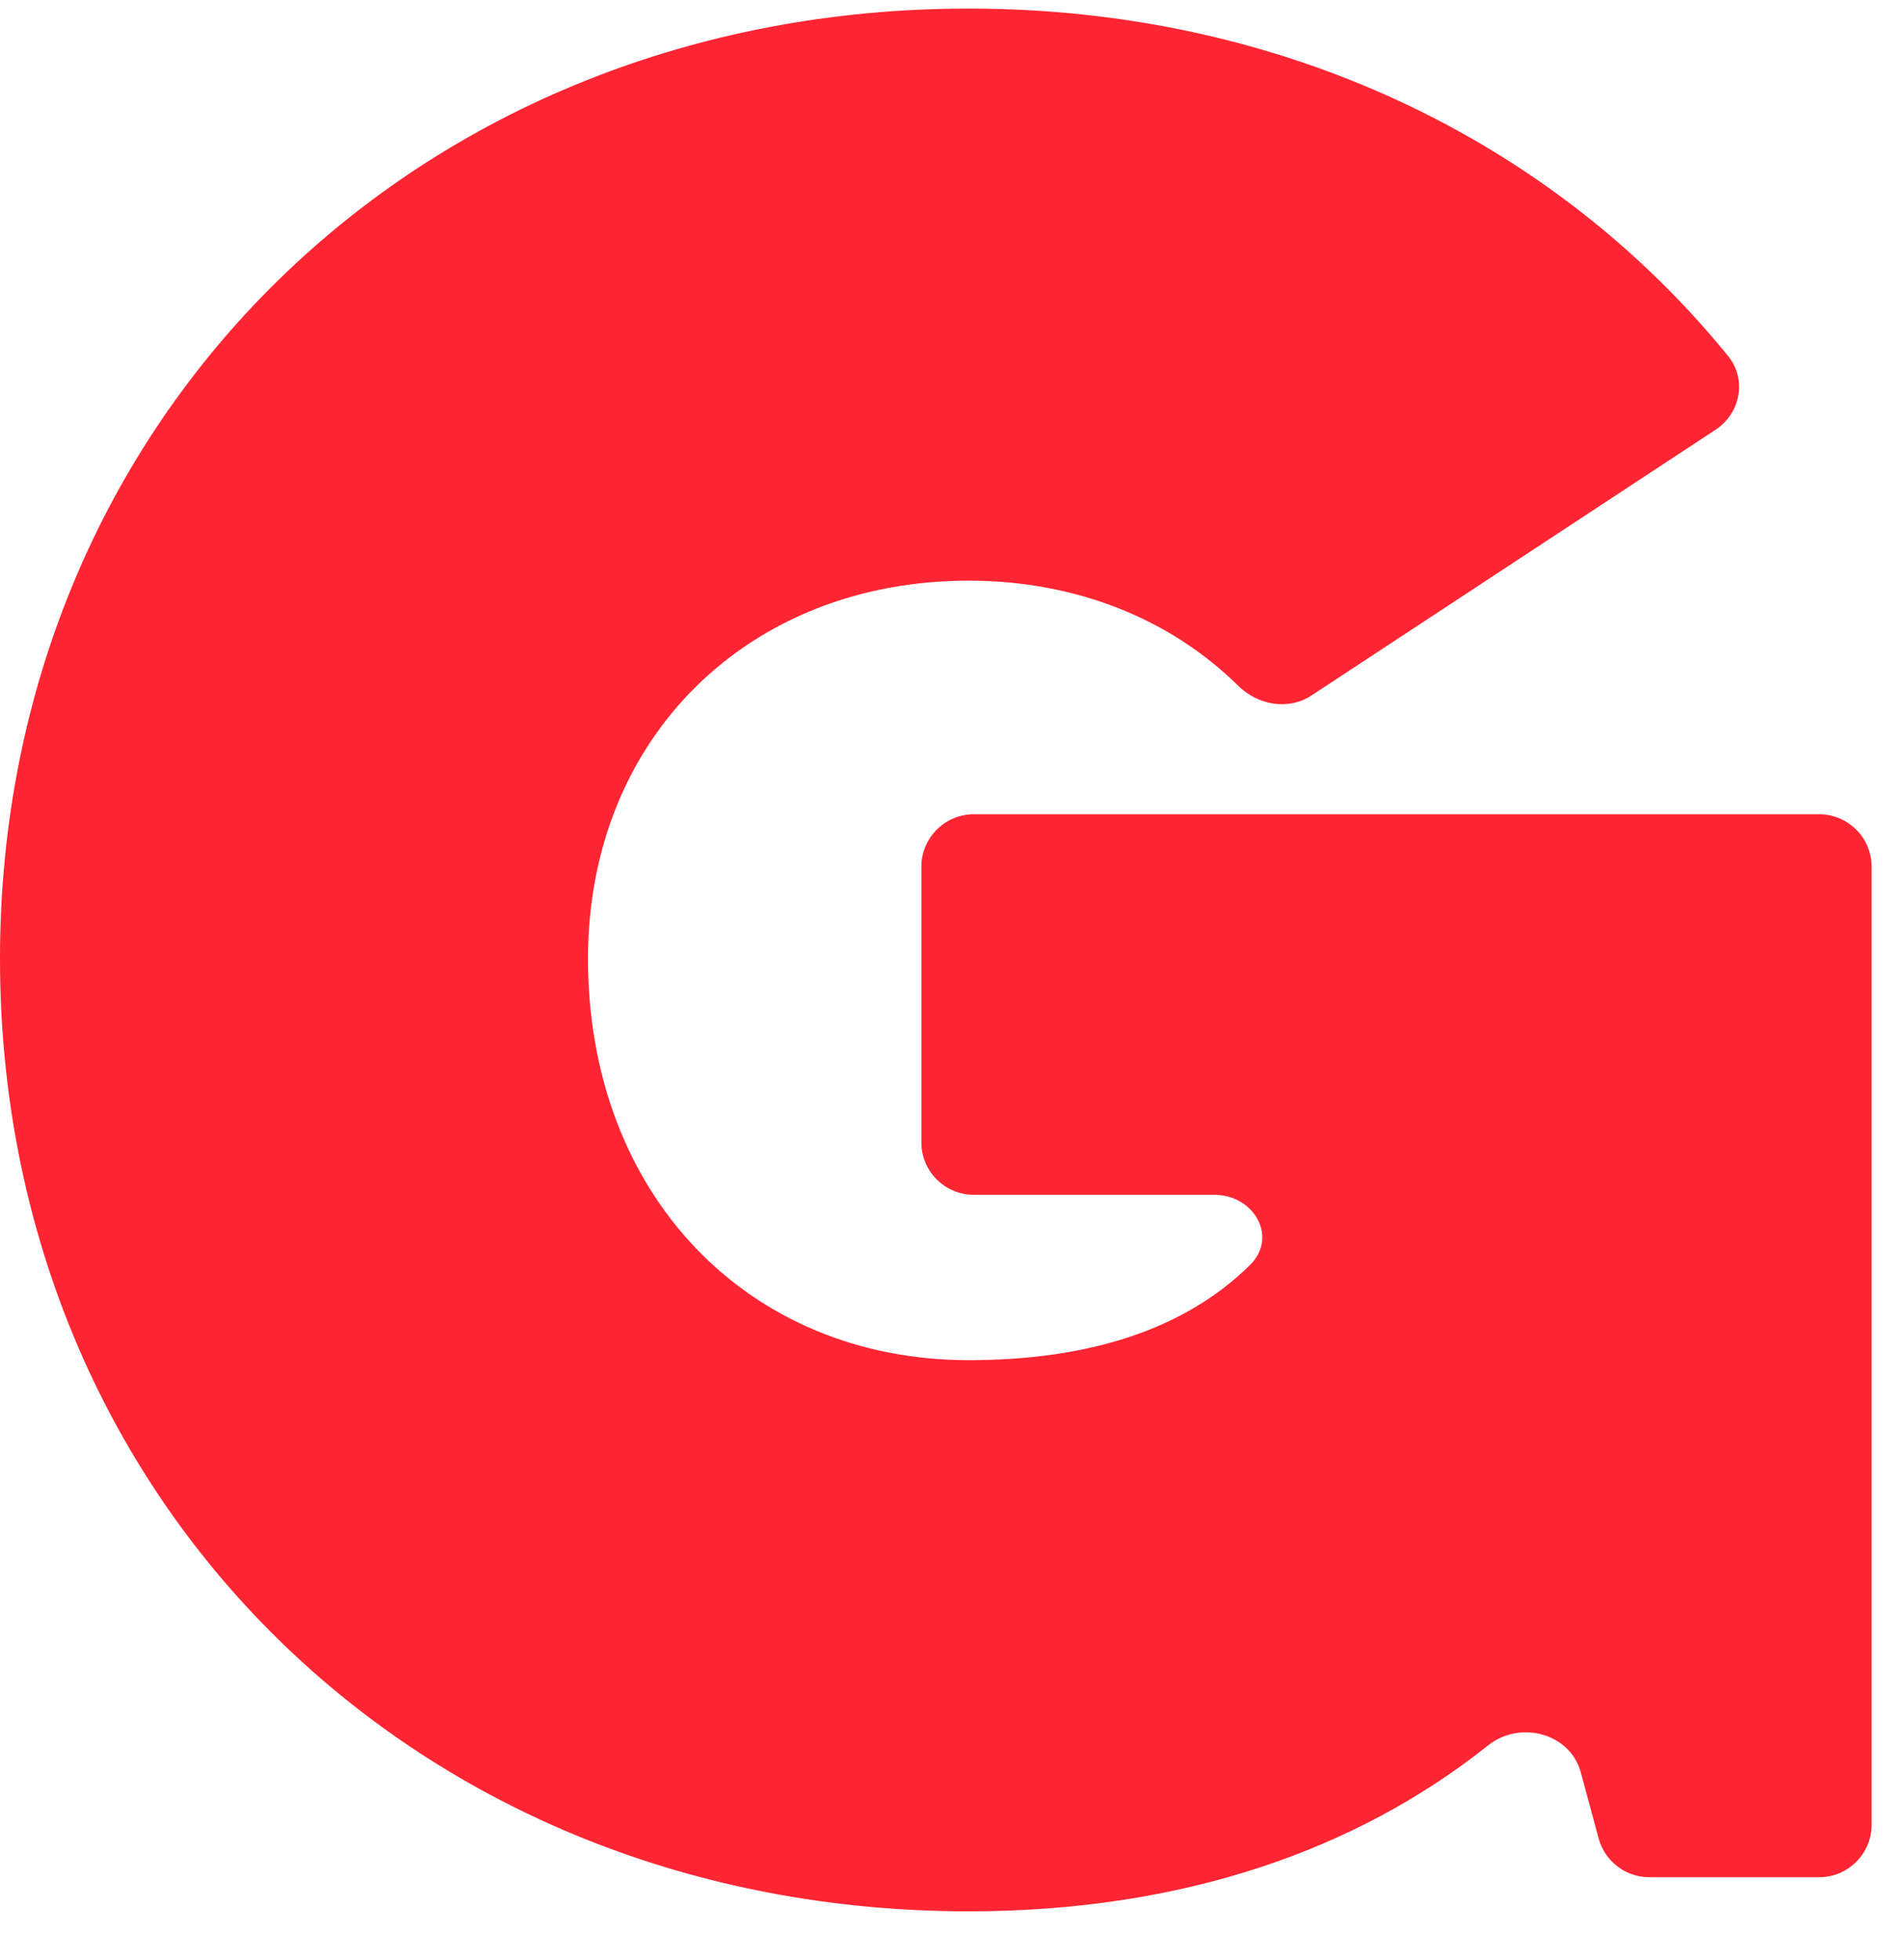 <svg width="34" height="35" viewBox="0 0 34 35" fill="none" xmlns="http://www.w3.org/2000/svg">
<path d="M16.453 15.481C16.453 14.963 16.873 14.543 17.391 14.543H32.484C33.002 14.543 33.422 14.963 33.422 15.481V32.59C33.422 33.108 33.002 33.528 32.484 33.528H29.452C29.029 33.528 28.658 33.244 28.547 32.835L28.229 31.657C28.039 30.954 27.143 30.719 26.574 31.173C24.234 33.036 21.132 34.137 17.297 34.137C7.453 34.137 0 26.825 0 17.122C0 7.465 7.453 0.153 17.297 0.153C22.884 0.153 27.729 2.506 30.861 6.361C31.197 6.775 31.082 7.381 30.637 7.674L23.417 12.423C23.006 12.693 22.461 12.594 22.111 12.248C20.901 11.056 19.219 10.371 17.297 10.371C13.359 10.371 10.5 13.184 10.5 17.122C10.5 21.34 13.359 24.293 17.297 24.293C19.443 24.293 21.153 23.747 22.322 22.593C22.826 22.095 22.394 21.34 21.685 21.34H17.391C16.873 21.34 16.453 20.921 16.453 20.403V15.481Z" fill="#FF2533"/>
</svg>
